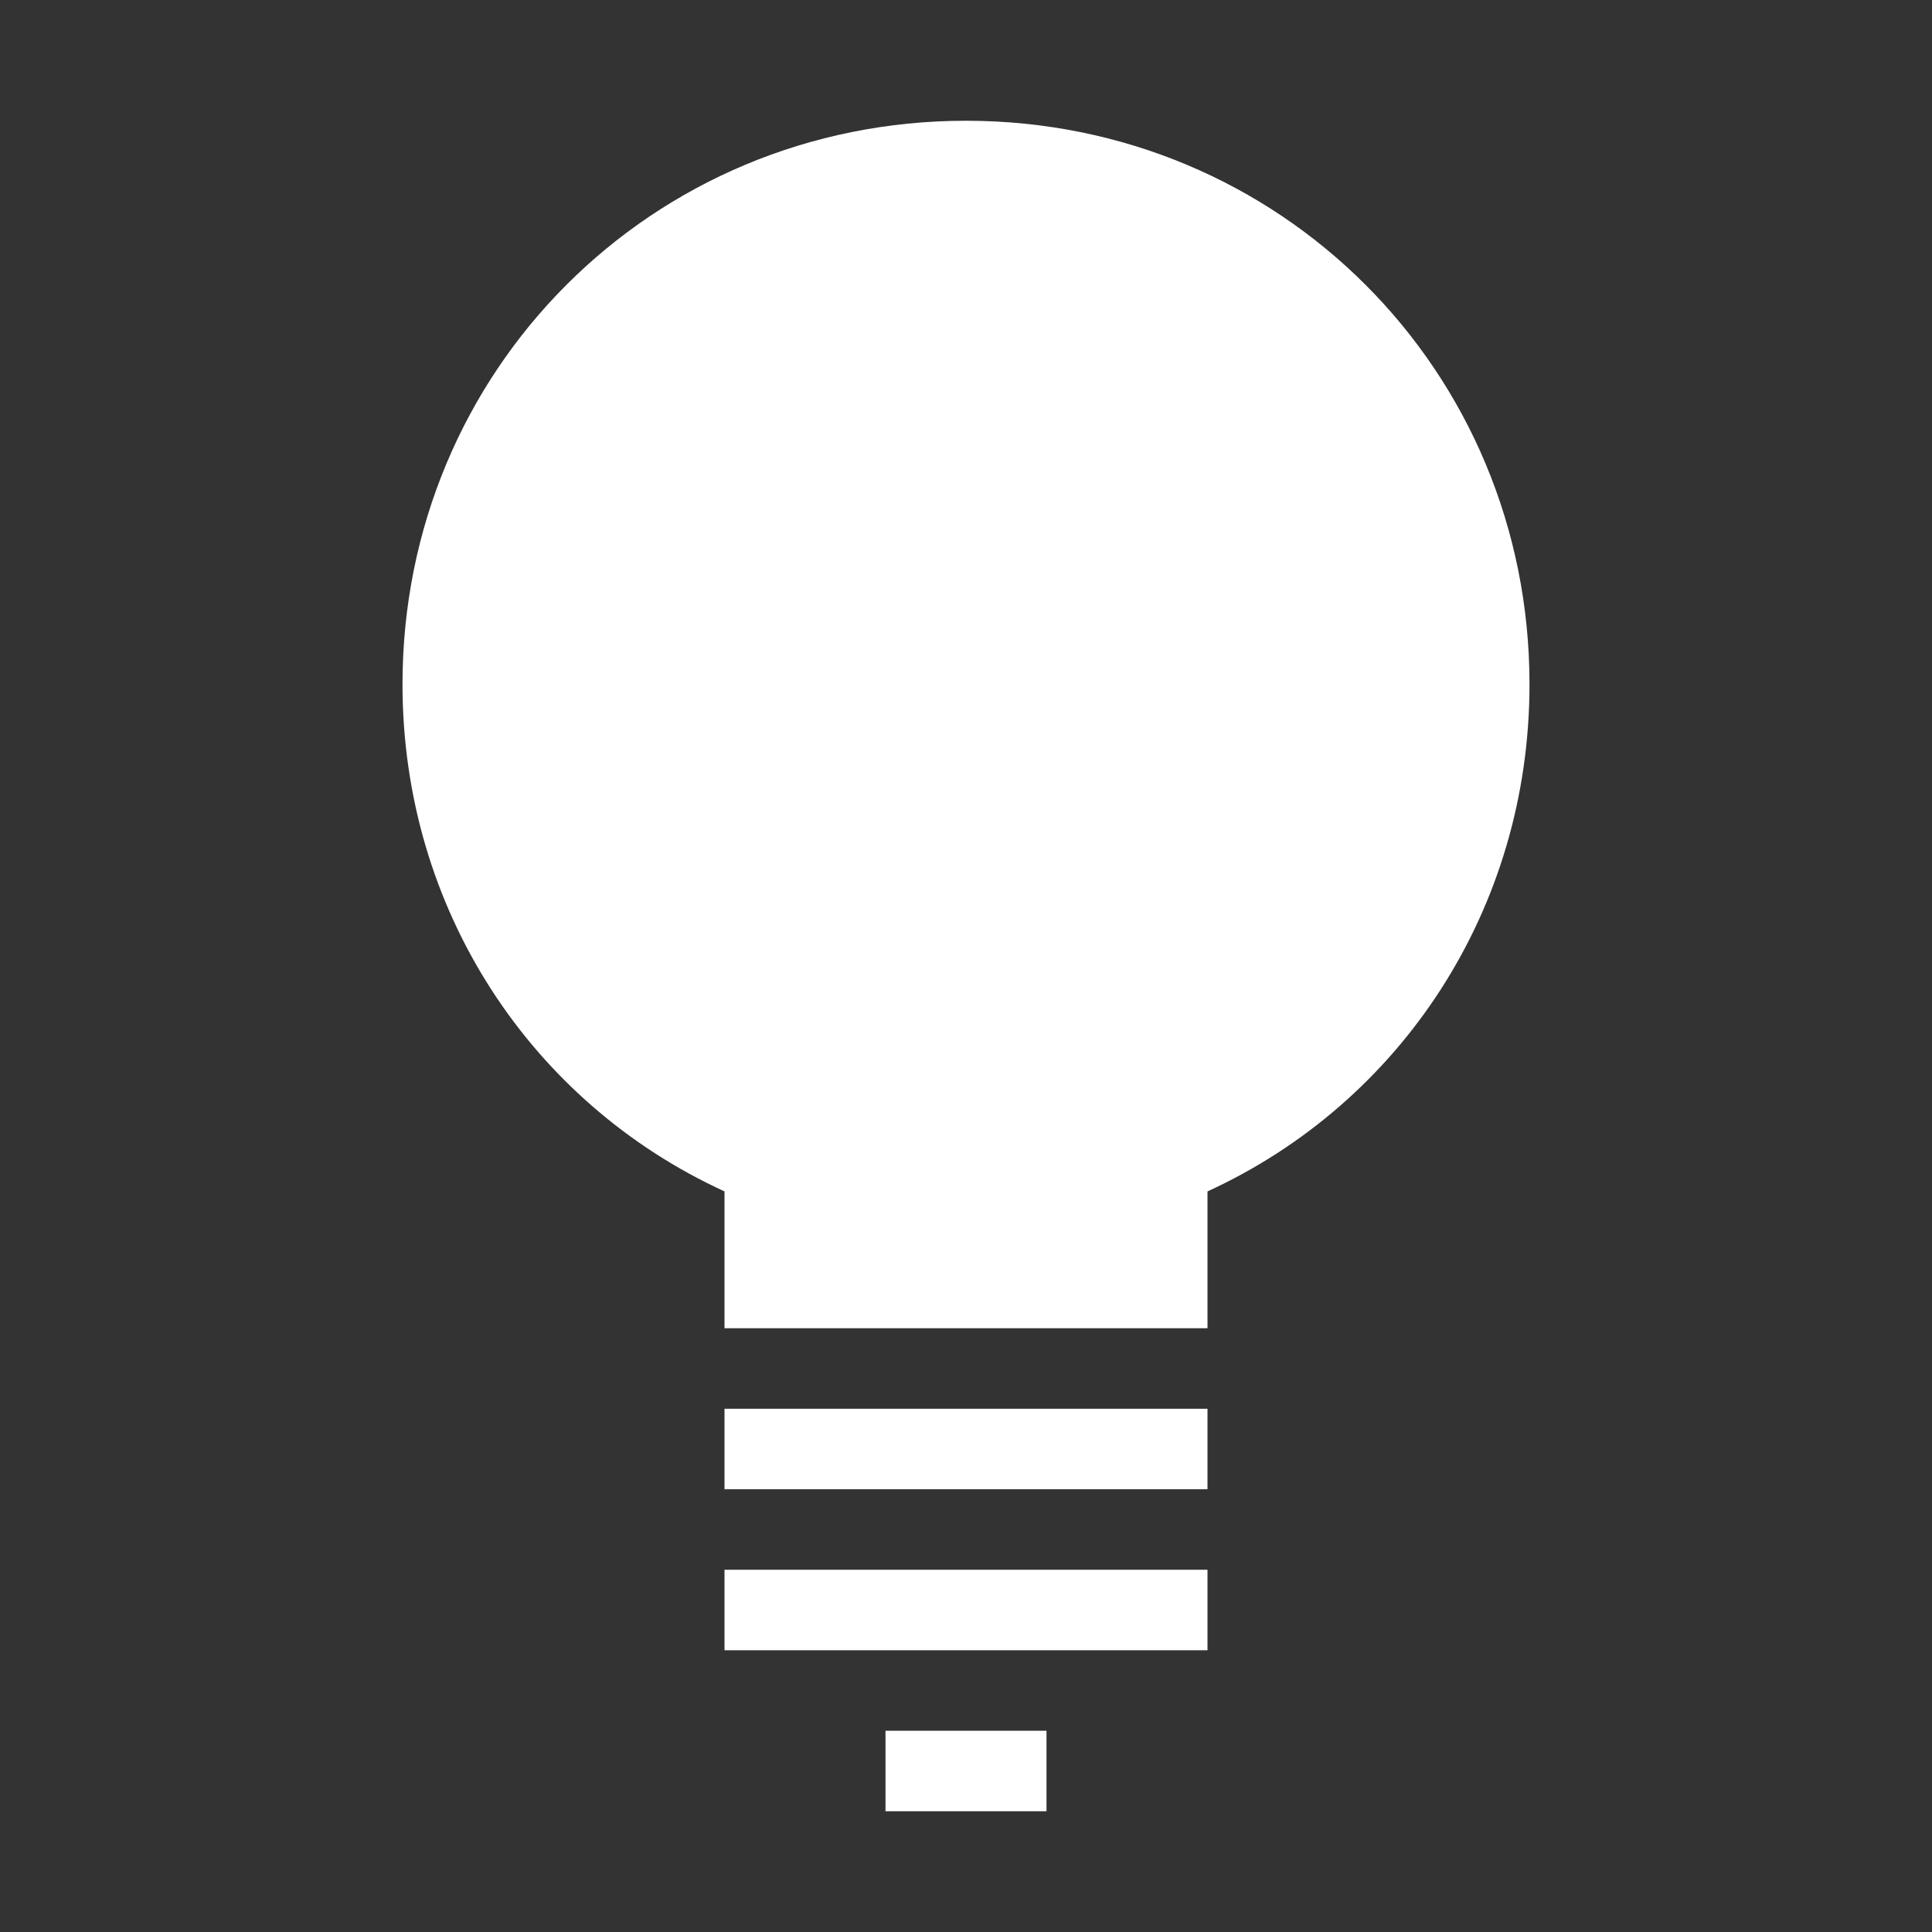 <?xml version="1.0" encoding="utf-8"?>
<!-- Generator: Adobe Illustrator 18.1.1, SVG Export Plug-In . SVG Version: 6.00 Build 0)  -->
<svg version="1.1" id="Layer_1" xmlns="http://www.w3.org/2000/svg" xmlns:xlink="http://www.w3.org/1999/xlink" x="0px" y="0px"
	 width="24px" height="24px" viewBox="-372.4 286.3 24 24" enable-background="new -372.4 286.3 24 24" xml:space="preserve">
<rect x="-372.4" y="286.3" width="24" height="24" fill="#333333" stroke="none"/>
<g>
	<rect x="-361.4" y="307.8" fill="#FFFFFF" width="2" height="1"/>
	<rect x="-363.4" y="303.8" fill="#FFFFFF" width="6" height="1"/>
	<rect x="-363.4" y="305.8" fill="#FFFFFF" width="6" height="1"/>
	<path fill="#FFFFFF" d="M-353.4,294.8c0-3.9-3.1-7-7-7c-3.9,0-7,3.1-7,7c0,2.8,1.6,5.2,4,6.3v1.7h6v-1.7
		C-355,300-353.4,297.6-353.4,294.8"/>
</g>
</svg>
